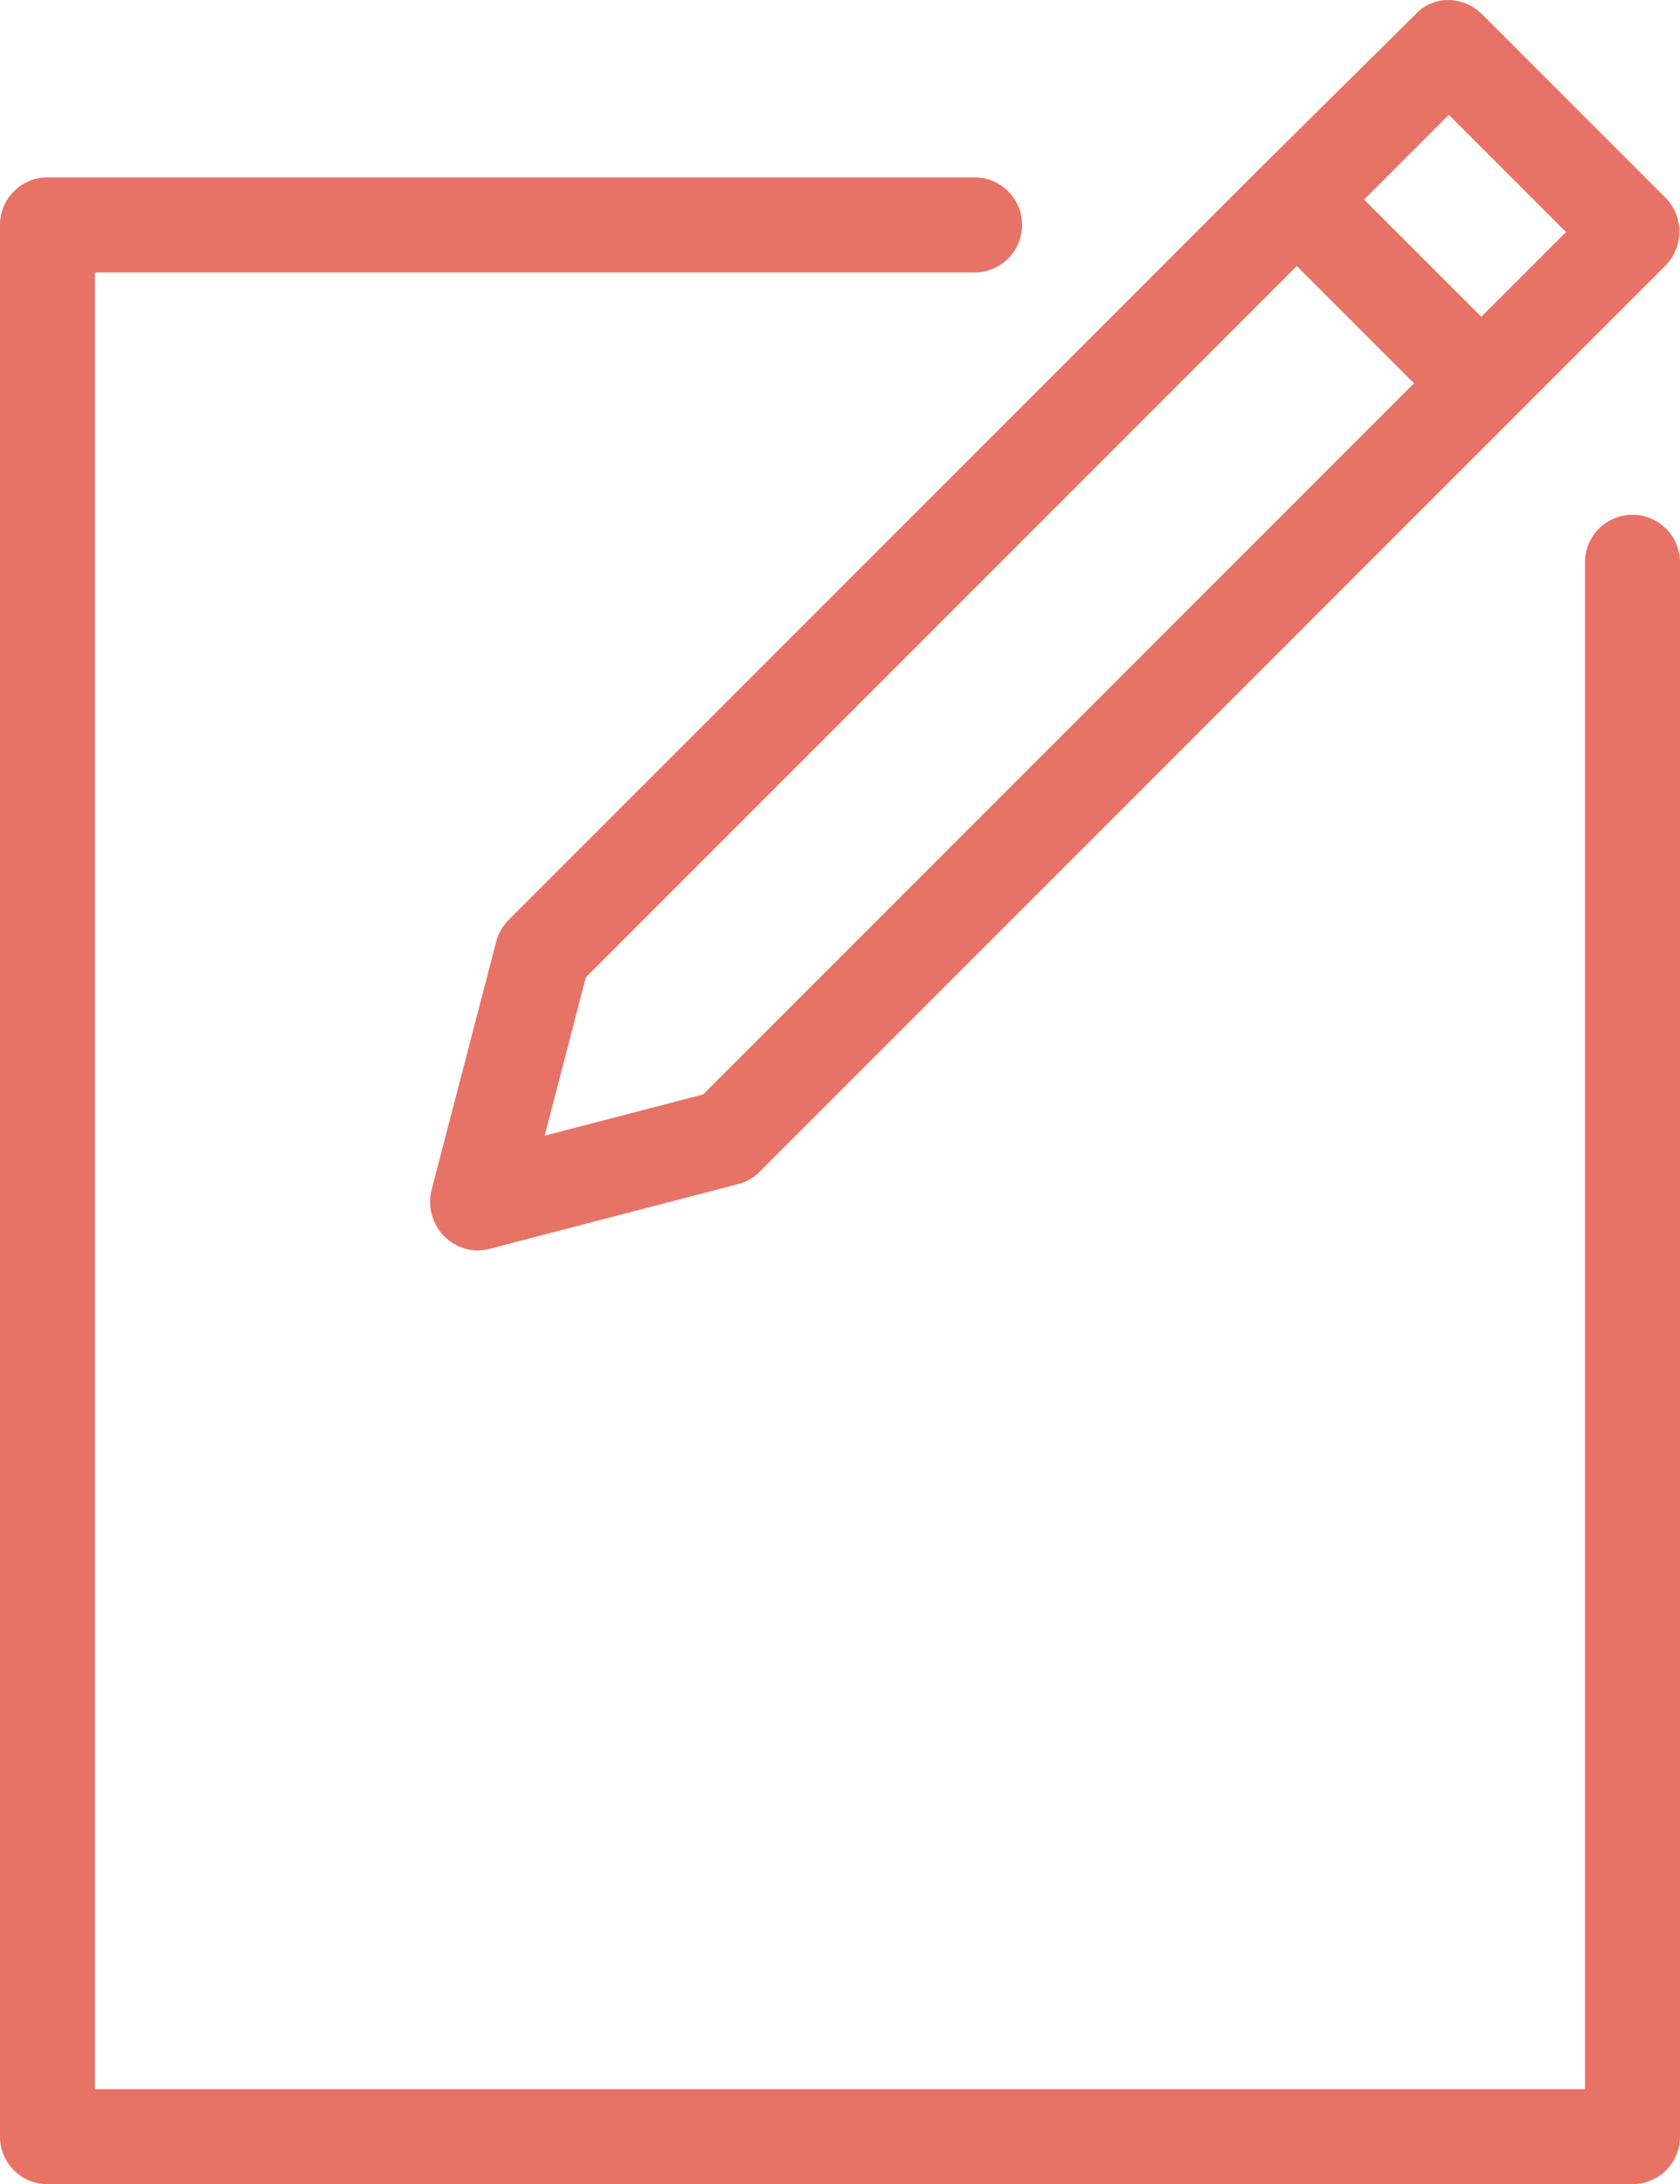 <svg id="Capa_1" data-name="Capa 1" xmlns="http://www.w3.org/2000/svg" viewBox="0 0 212.2 275.8"><defs><style>.cls-1{fill:#e77366;}</style></defs><title>editerorange</title><path class="cls-1" d="M159.5,20.9,64.3,116.1a6.27,6.27,0,0,0-1.6,2.7l-8.2,31.5a6.24,6.24,0,0,0,1.6,5.8,6.17,6.17,0,0,0,4.2,1.8,7.72,7.72,0,0,0,1.5-.2l31.5-8.2a5.74,5.74,0,0,0,2.7-1.6l95.2-95.2h0l19.2-19.2a6.1,6.1,0,0,0,0-8.5L187.2,1.8A6.17,6.17,0,0,0,183,0a5.6,5.6,0,0,0-4.2,1.8ZM88.8,138.2l-20,5.2,5.2-20,89.8-89.8,14.8,14.8ZM183,14.5l14.8,14.8L187.1,40,172.3,25.2Z" transform="translate(0 0)"/><path class="cls-1" d="M206.2,65a6,6,0,0,0-6,6V263.8H12V34.4H123.1a6,6,0,1,0,0-12H6a6,6,0,0,0-6,6V269.8a6,6,0,0,0,6,6H206.2a6,6,0,0,0,6-6V71A6,6,0,0,0,206.2,65Z" transform="translate(0 0)"/></svg>